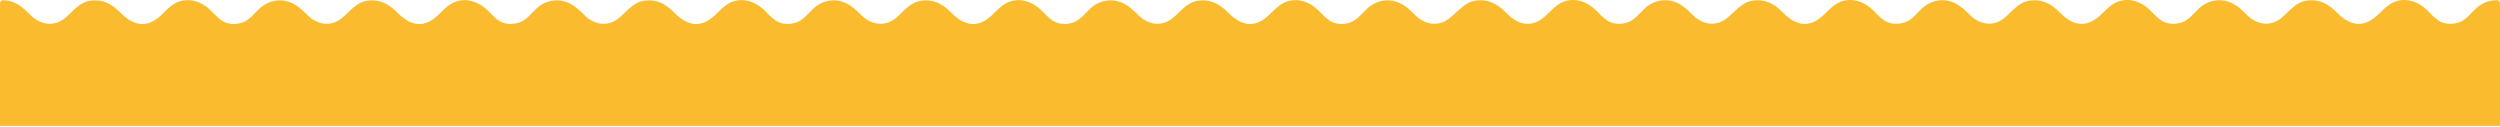 <svg width="1440" height="73" viewBox="0 0 1440 73" fill="none" xmlns="http://www.w3.org/2000/svg">
<path d="M1.775 0.095C8.661 0.246 12.92 4.03 17.676 8.798C23.284 14.399 31.306 15.61 37.553 10.312C42.309 6.301 45.717 1.306 52.176 0.397C59.204 -0.587 64.457 2.289 69.356 7.285C74.751 12.81 81.495 16.216 88.806 11.826C94.202 8.647 97.041 2.895 103.288 0.851C109.748 -1.268 116.279 1.154 121.035 5.695C123.236 7.815 125.153 10.085 127.708 11.826C131.258 14.172 135.801 14.248 139.634 12.961C143.751 11.599 146.591 7.512 149.715 4.711C152.98 1.76 156.813 0.322 161.144 0.17C161.215 0.17 161.286 0.17 161.357 0.17C161.428 0.17 161.428 0.17 161.499 0.17C168.314 0.397 172.502 4.106 177.187 8.798C182.795 14.399 190.817 15.61 197.064 10.312C201.82 6.301 205.227 1.306 211.687 0.397C218.715 -0.587 223.969 2.289 228.867 7.285C234.262 12.81 241.006 16.216 248.318 11.826C253.713 8.647 256.552 2.895 262.799 0.851C269.259 -1.268 275.79 1.154 280.546 5.695C282.747 7.815 284.664 10.085 287.219 11.826C290.769 14.172 295.312 14.248 299.145 12.961C303.262 11.599 306.102 7.512 309.225 4.711C312.491 1.76 316.324 0.322 320.655 0.17C320.726 0.17 320.797 0.17 320.868 0.17C320.939 0.17 320.938 0.17 321.01 0.17C327.824 0.397 332.013 4.106 336.698 8.798C342.306 14.399 350.328 15.61 356.575 10.312C361.331 6.301 364.738 1.306 371.198 0.397C378.226 -0.587 383.479 2.289 388.378 7.285C393.773 12.81 400.517 16.216 407.828 11.826C413.224 8.647 416.063 2.895 422.31 0.851C428.77 -1.268 435.301 1.154 440.057 5.695C442.258 7.815 444.174 10.085 446.73 11.826C450.28 14.172 454.823 14.248 458.656 12.961C462.773 11.599 465.613 7.512 468.737 4.711C472.002 1.76 475.835 0.322 480.166 0.17C480.237 0.17 480.308 0.17 480.379 0.17C480.45 0.17 480.45 0.17 480.521 0.17C487.335 0.397 491.524 4.106 496.209 8.798C501.817 14.399 509.839 15.61 516.086 10.312C520.842 6.301 524.249 1.306 530.709 0.397C537.737 -0.587 542.99 2.289 547.889 7.285C553.284 12.81 560.028 16.216 567.339 11.826C572.734 8.647 575.574 2.895 581.821 0.851C588.281 -1.268 594.812 1.154 599.568 5.695C601.769 7.815 603.685 10.085 606.241 11.826C609.79 14.172 614.334 14.248 618.167 12.961C622.284 11.599 625.124 7.512 628.247 4.711C631.513 1.76 635.346 0.322 639.677 0.17C639.748 0.17 639.819 0.17 639.89 0.17C639.961 0.17 639.961 0.17 640.031 0.17C646.846 0.397 651.035 4.106 655.72 8.798C661.328 14.399 669.35 15.61 675.597 10.312C680.353 6.301 683.76 1.306 690.22 0.397C697.248 -0.587 702.501 2.289 707.4 7.285C712.795 12.81 719.539 16.216 726.85 11.826C732.246 8.647 735.085 2.895 741.332 0.851C747.792 -1.268 754.323 1.154 759.079 5.695C761.28 7.815 763.196 10.085 765.752 11.826C769.301 14.172 773.845 14.248 777.678 12.961C781.795 11.599 784.635 7.512 787.758 4.711C791.024 1.76 794.857 0.322 799.188 0.17C799.259 0.17 799.33 0.17 799.401 0.17C799.471 0.17 799.471 0.17 799.542 0.17C806.357 0.397 810.546 4.106 815.231 8.798C820.839 14.399 828.861 15.61 835.108 10.312C840.219 6.301 843.697 1.23 850.157 0.322C857.185 -0.662 862.438 2.214 867.336 7.209C872.732 12.734 879.475 16.14 886.787 11.75C892.111 8.571 895.022 2.819 901.198 0.776C907.658 -1.343 914.189 1.079 918.945 5.62C921.146 7.739 923.062 10.009 925.618 11.75C929.167 14.097 933.711 14.172 937.544 12.886C941.661 11.523 944.501 7.436 947.624 4.636C950.89 1.684 954.723 0.246 959.053 0.095C959.124 0.095 959.195 0.095 959.266 0.095C959.337 0.095 959.337 0.095 959.408 0.095C966.223 0.322 970.412 4.03 975.097 8.723C980.705 14.324 988.727 15.534 994.974 10.236C999.872 6.301 1003.28 1.23 1009.74 0.322C1016.77 -0.662 1022.02 2.214 1026.92 7.209C1032.31 12.734 1039.06 16.14 1046.37 11.75C1051.69 8.571 1054.6 2.819 1060.85 0.776C1067.31 -1.343 1073.84 1.079 1078.6 5.62C1080.8 7.739 1082.72 10.009 1085.27 11.75C1088.82 14.097 1093.36 14.172 1097.2 12.886C1101.31 11.523 1104.15 7.436 1107.28 4.636C1110.54 1.684 1114.38 0.246 1118.71 0.095C1118.78 0.095 1118.85 0.095 1118.92 0.095C1118.99 0.095 1118.99 0.095 1119.06 0.095C1125.88 0.322 1130.06 4.03 1134.75 8.723C1140.36 14.324 1148.38 15.534 1154.63 10.236C1159.38 6.225 1162.79 1.23 1169.25 0.322C1176.28 -0.662 1181.53 2.214 1186.43 7.209C1191.82 12.734 1198.57 16.14 1205.88 11.75C1211.35 8.571 1214.26 2.819 1220.43 0.776C1226.89 -1.343 1233.42 1.079 1238.18 5.62C1240.38 7.739 1242.3 10.009 1244.85 11.75C1248.4 14.097 1252.95 14.172 1256.78 12.886C1260.9 11.523 1263.74 7.436 1266.86 4.636C1270.12 1.684 1273.96 0.246 1278.29 0.095C1278.36 0.095 1278.43 0.095 1278.5 0.095C1278.57 0.095 1278.57 0.095 1278.64 0.095C1285.46 0.322 1289.65 4.03 1294.33 8.723C1299.94 14.324 1307.96 15.534 1314.21 10.236C1318.96 6.225 1322.37 1.23 1328.83 0.322C1335.86 -0.662 1341.11 2.214 1346.01 7.209C1351.41 12.734 1358.15 16.14 1365.46 11.75C1370.93 8.571 1373.84 2.819 1380.01 0.776C1386.47 -1.343 1393.01 1.079 1397.76 5.62C1399.96 7.739 1401.88 10.009 1404.43 11.75C1407.98 14.097 1412.53 14.172 1416.36 12.886C1420.48 11.523 1423.32 7.436 1426.44 4.636C1429.78 1.608 1433.75 0.17 1438.15 0.095C1439.43 0.095 1440 1.079 1440 1.987V72.5H0V1.987C0 1.079 0.568 0.095 1.775 0.095Z" fill="#FBBB2F"/>
</svg>
